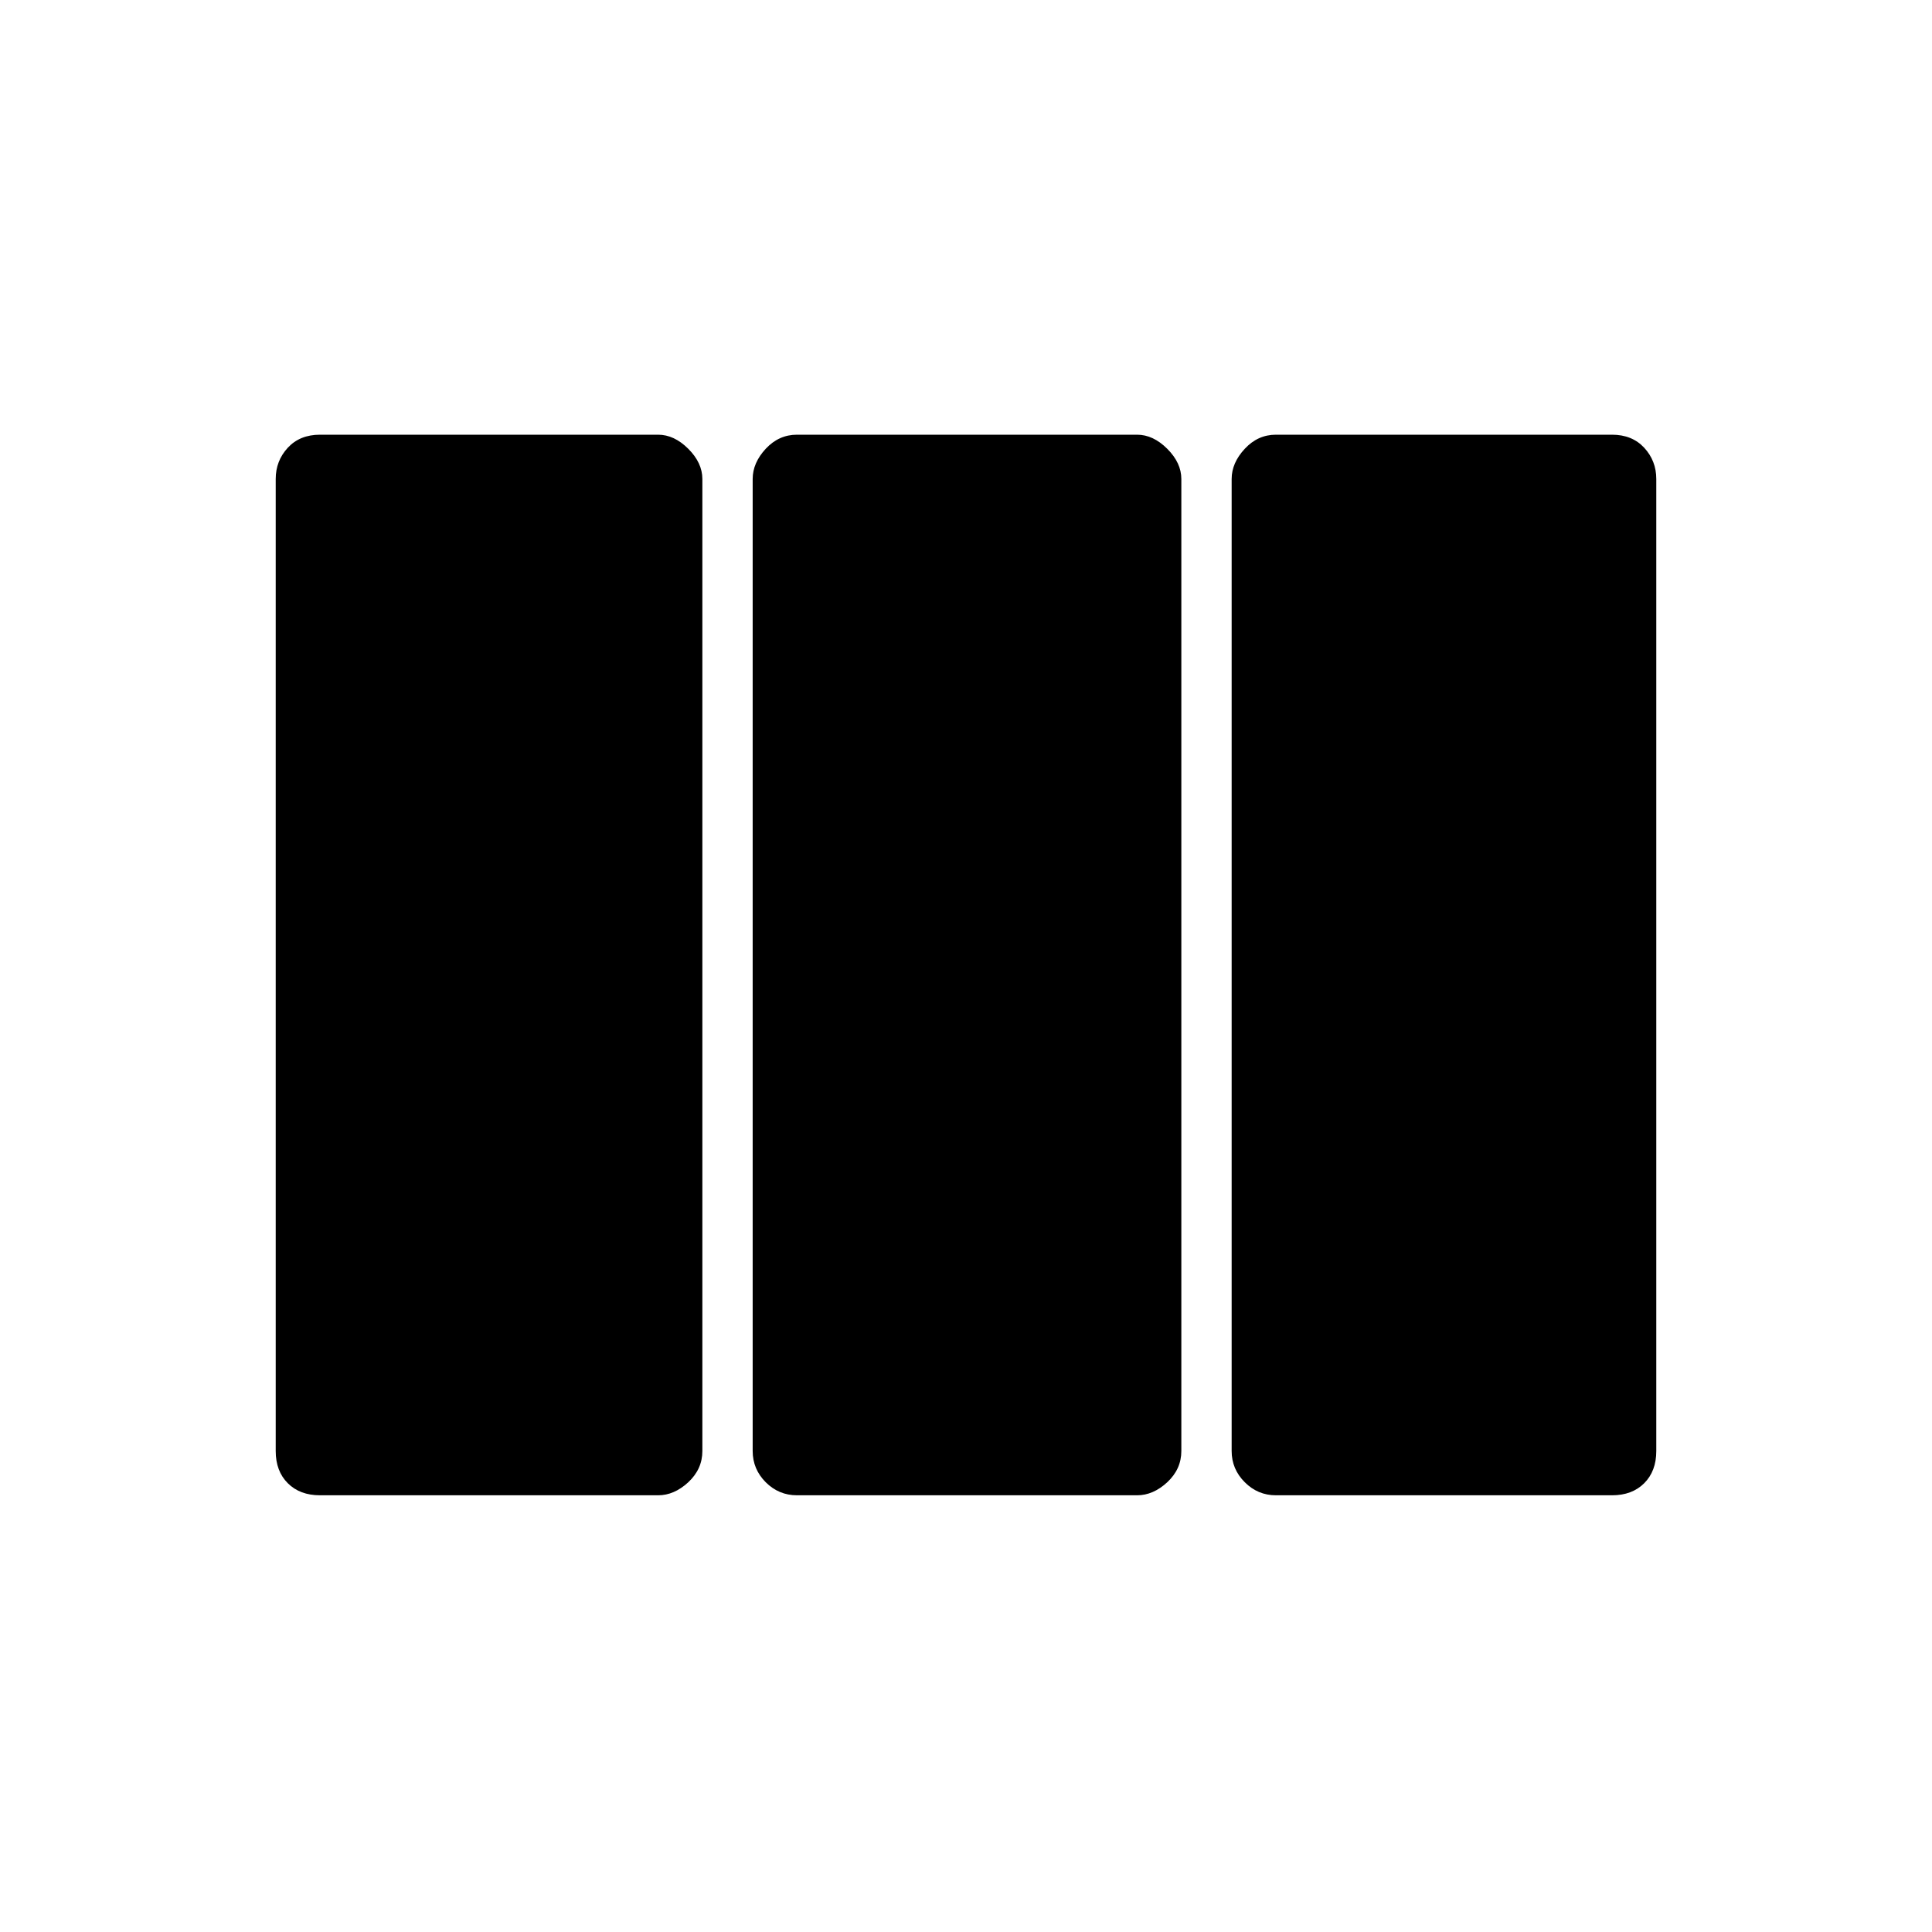<svg xmlns="http://www.w3.org/2000/svg" height="24" width="24"><path d="M3.975 18.575q-.25 0-.4-.15-.15-.15-.15-.4V5.95q0-.225.15-.388.15-.162.4-.162h4.2q.2 0 .375.175t.175.375v12.075q0 .225-.175.388-.175.162-.375.162Zm5.925 0q-.225 0-.388-.162-.162-.163-.162-.388V5.95q0-.2.162-.375.163-.175.388-.175h4.225q.2 0 .375.175t.175.375v12.075q0 .225-.175.388-.175.162-.375.162Zm5.95 0q-.225 0-.387-.162-.163-.163-.163-.388V5.95q0-.2.163-.375.162-.175.387-.175h4.175q.25 0 .4.162.15.163.15.388v12.075q0 .25-.15.4-.15.15-.4.15Z"/></svg>